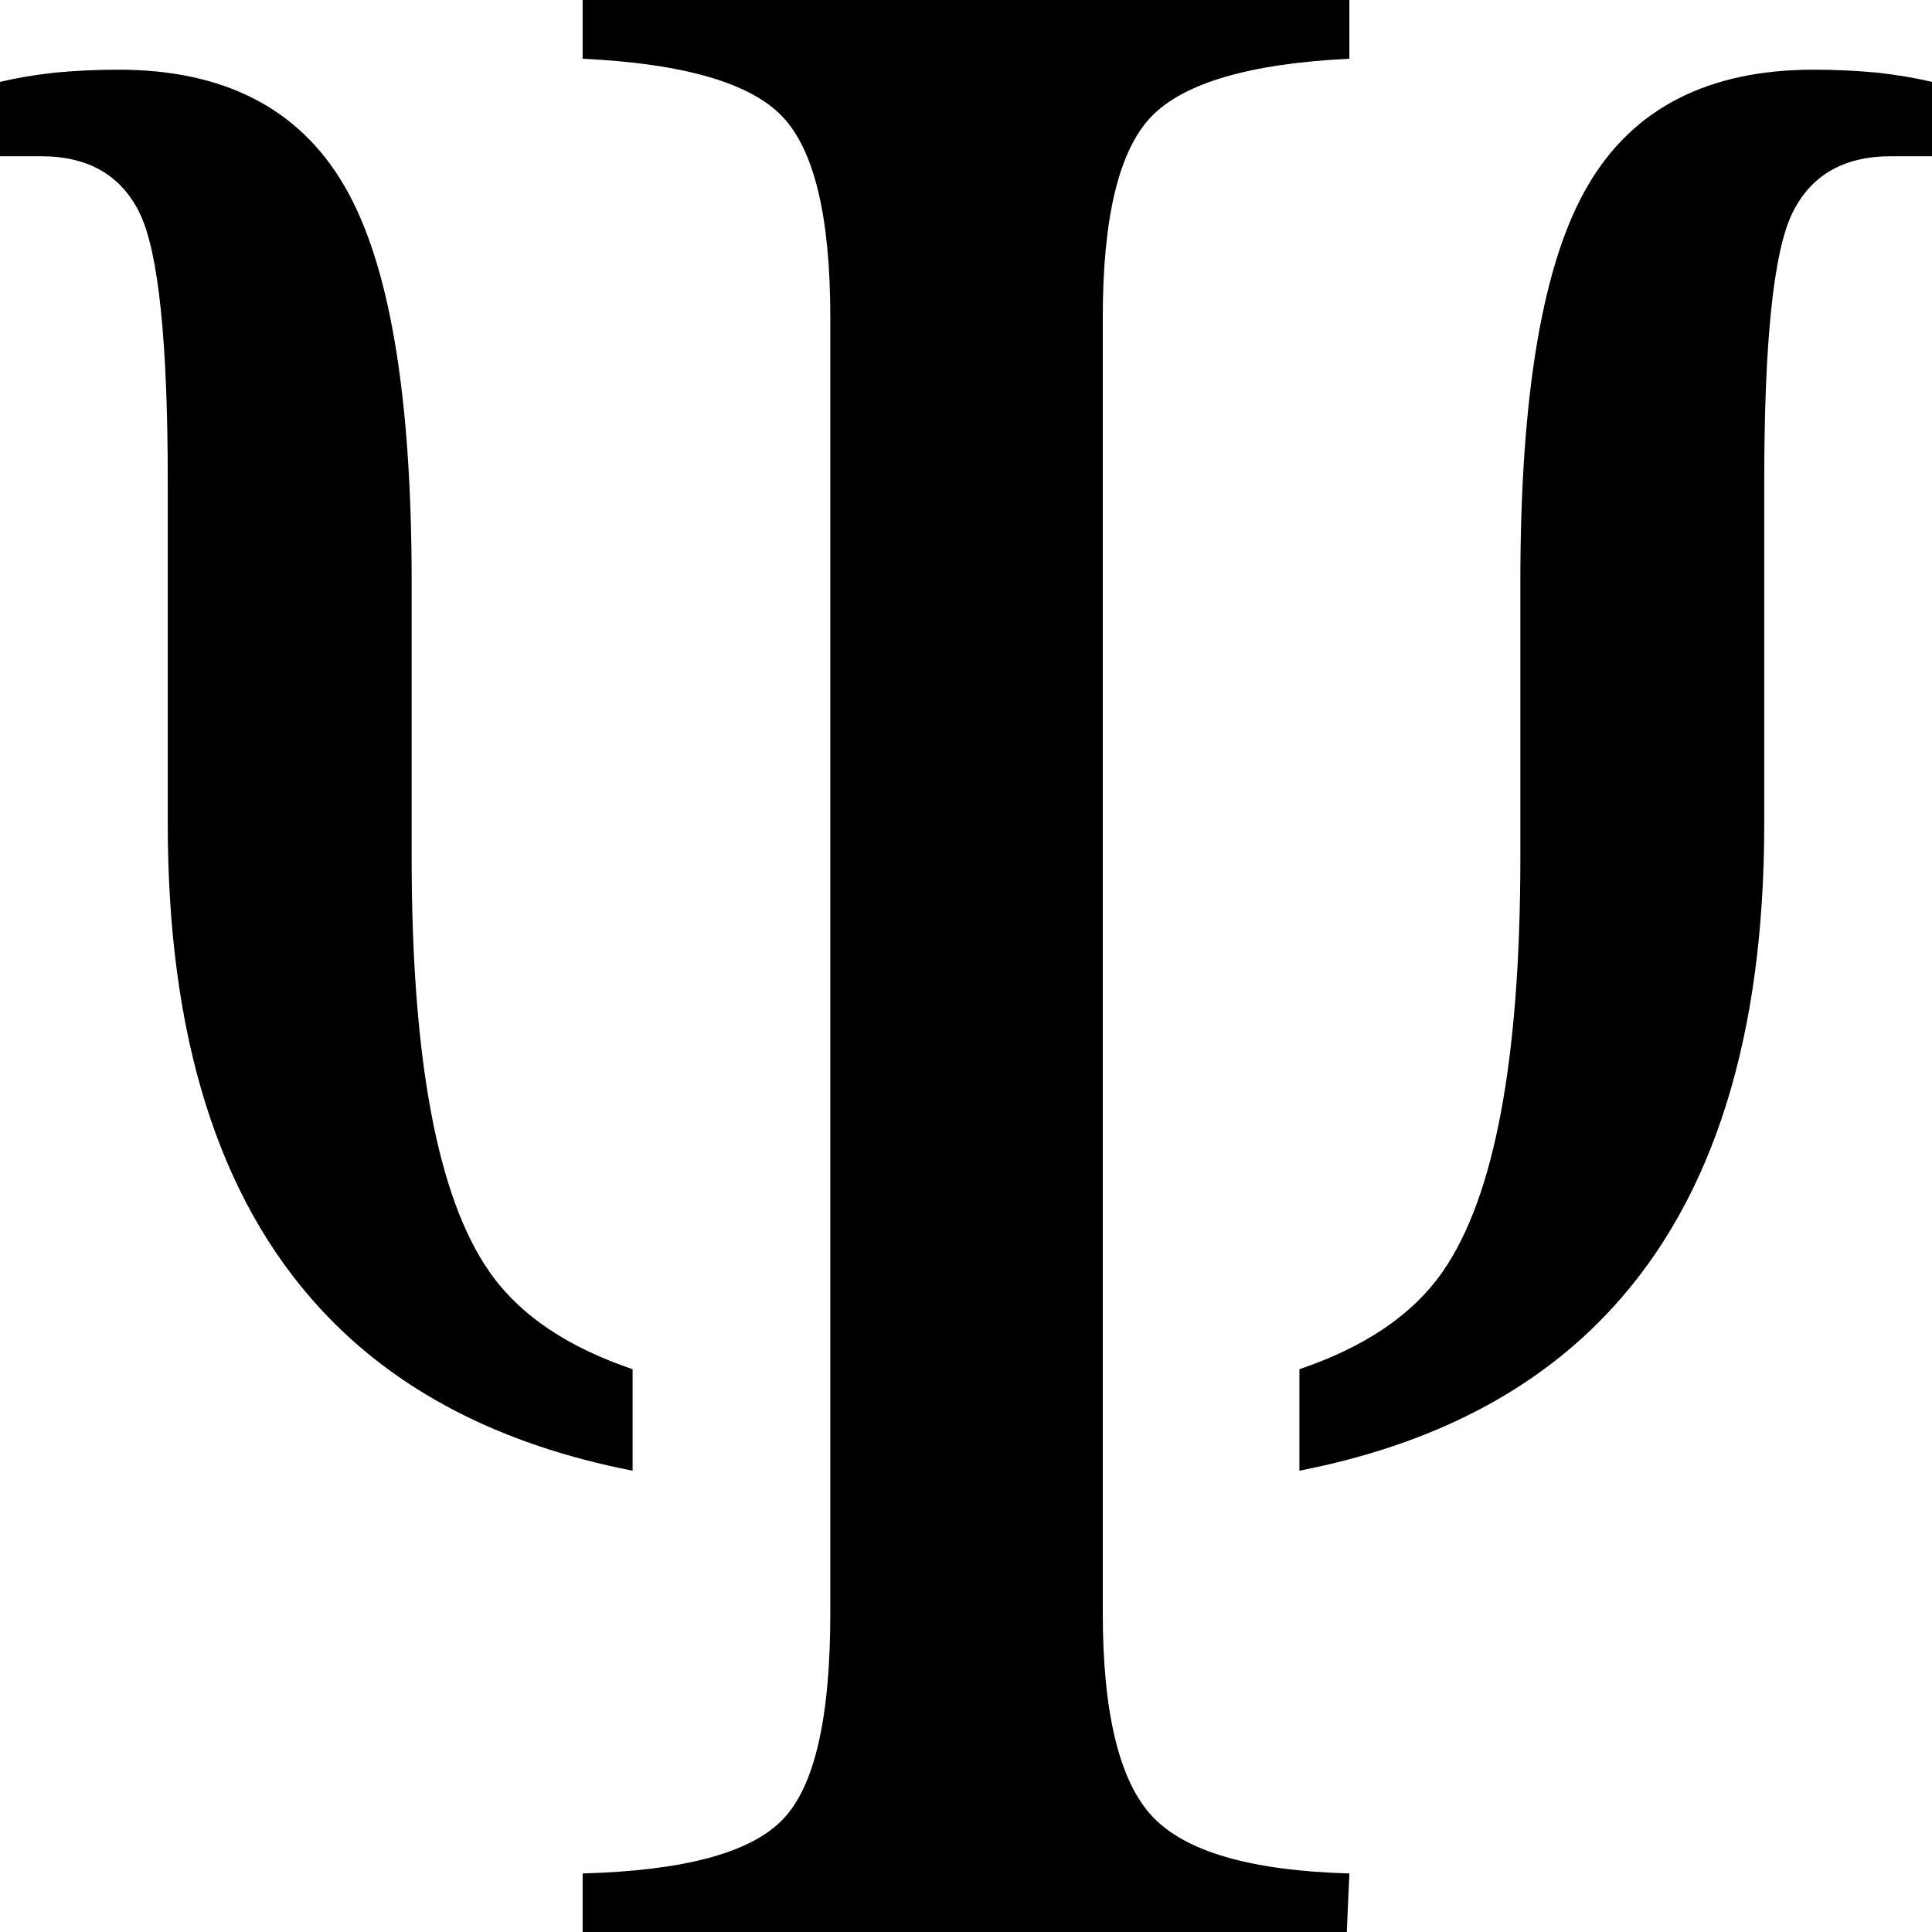 <svg width="30" height="30" viewBox="0 0 30 30" fill="none" xmlns="http://www.w3.org/2000/svg">
<path d="M7.595 19.741C6.794 18.59 6.392 16.446 6.392 13.312V9.032C6.392 6.116 6.043 4.065 5.339 2.873C4.639 1.678 3.469 1.082 1.837 1.082C1.48 1.082 1.152 1.1 0.85 1.128C0.547 1.162 0.265 1.209 0 1.271V2.426H0.636C1.376 2.426 1.891 2.725 2.177 3.327C2.463 3.933 2.605 5.318 2.605 7.479V12.793C2.605 16.084 3.386 18.59 4.96 20.306C6.138 21.593 7.759 22.433 9.823 22.837V21.261C8.839 20.927 8.08 20.439 7.595 19.742V19.741ZM22.405 19.741C23.206 18.59 23.608 16.446 23.608 13.312V9.032C23.608 6.116 23.957 4.065 24.661 2.873C25.361 1.678 26.531 1.082 28.163 1.082C28.52 1.082 28.848 1.1 29.15 1.128C29.453 1.162 29.735 1.209 30 1.271V2.426H29.364C28.624 2.426 28.109 2.725 27.823 3.327C27.537 3.933 27.395 5.318 27.395 7.479V12.793C27.395 16.084 26.614 18.59 25.04 20.306C23.862 21.593 22.241 22.433 20.177 22.837V21.261C21.161 20.927 21.92 20.439 22.405 19.742V19.741ZM17.878 1.81C18.384 1.287 19.41 0.987 20.953 0.912V0H9.047V0.912C10.618 0.987 11.65 1.287 12.149 1.81C12.648 2.336 12.893 3.375 12.893 4.927V25.053C12.893 26.679 12.648 27.75 12.149 28.258C11.65 28.772 10.618 29.048 9.047 29.091V30H20.913L20.953 29.091C19.423 29.048 18.399 28.751 17.888 28.2C17.383 27.656 17.124 26.603 17.124 25.054V4.927C17.124 3.375 17.374 2.336 17.878 1.81L17.878 1.81Z" fill="black"/>
</svg>
